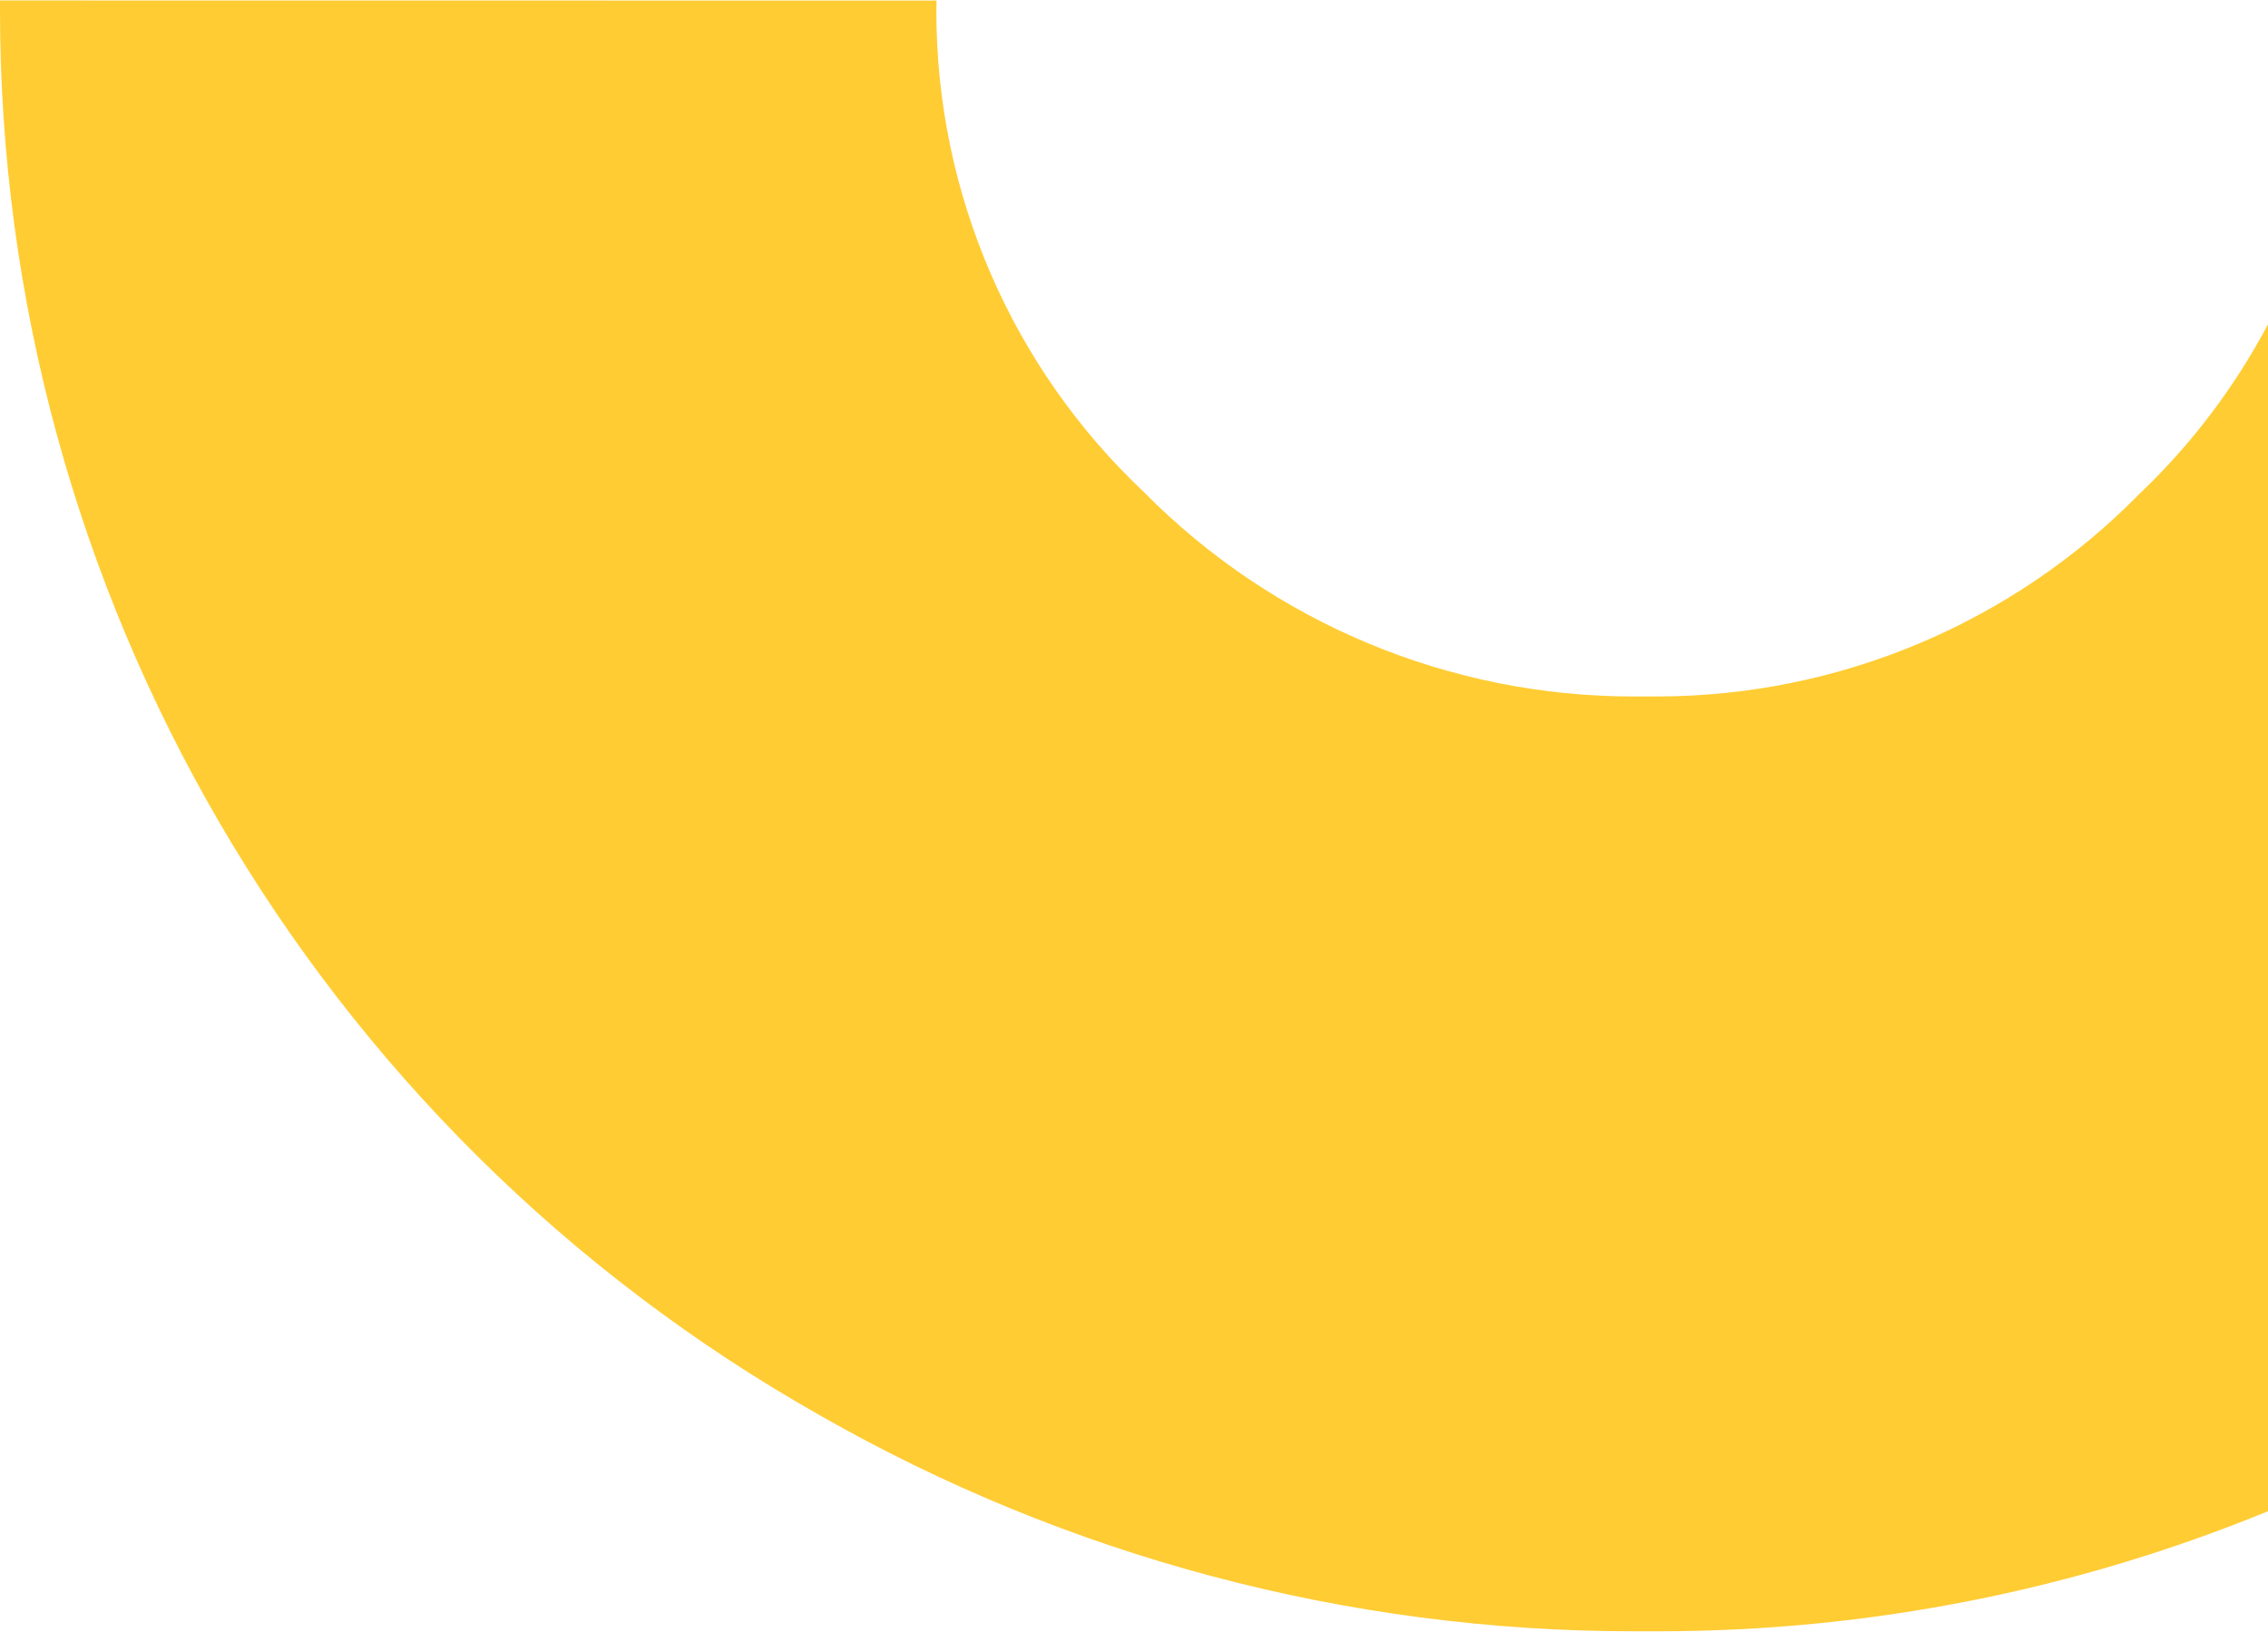 <?xml version="1.0" encoding="UTF-8"?>
<!DOCTYPE svg PUBLIC "-//W3C//DTD SVG 1.1//EN" "http://www.w3.org/Graphics/SVG/1.1/DTD/svg11.dtd">
<!-- Creator: CorelDRAW -->
<svg xmlns="http://www.w3.org/2000/svg" xml:space="preserve" width="303px" height="218px" version="1.1" style="shape-rendering:geometricPrecision; text-rendering:geometricPrecision; image-rendering:optimizeQuality; fill-rule:evenodd; clip-rule:evenodd"
viewBox="0 0 205.54 147.8"
 xmlns:xlink="http://www.w3.org/1999/xlink"
 xmlns:xodm="http://www.corel.com/coreldraw/odm/2003">
 <defs>
  <style type="text/css">
   <![CDATA[
    .fil0 {fill:#FFCC33;fill-rule:nonzero}
   ]]>
  </style>
 </defs>
 <g id="Camada_x0020_1">
  <path id="Interseção_7" class="fil0" d="M205.54 136.92c-17.45,7.16 -36.21,10.88 -55.2,10.88 -0.42,0 -0.87,0 -1.29,0 -0.35,0 -0.71,0 -1.06,0 -25.85,0 -51.28,-6.76 -73.72,-19.59 -45.87,-25.93 -74.27,-74.62 -74.27,-127.33 0,-0.29 0,-0.59 0,-0.88l84.87 0.01 0 0.34c-0.01,0.21 -0.01,0.44 -0.01,0.65 0,16.48 6.81,32.24 18.79,43.54 11.71,11.86 27.7,18.54 44.38,18.54 0.33,0 0.68,0 1,0 0.35,0 0.74,0 1.1,0 16.46,0 32.24,-6.62 43.77,-18.37 4.73,-4.5 8.64,-9.7 11.64,-15.36l0 107.57z" data-name="InterseÃ§Ã£o 7"/>
 </g>
</svg>
